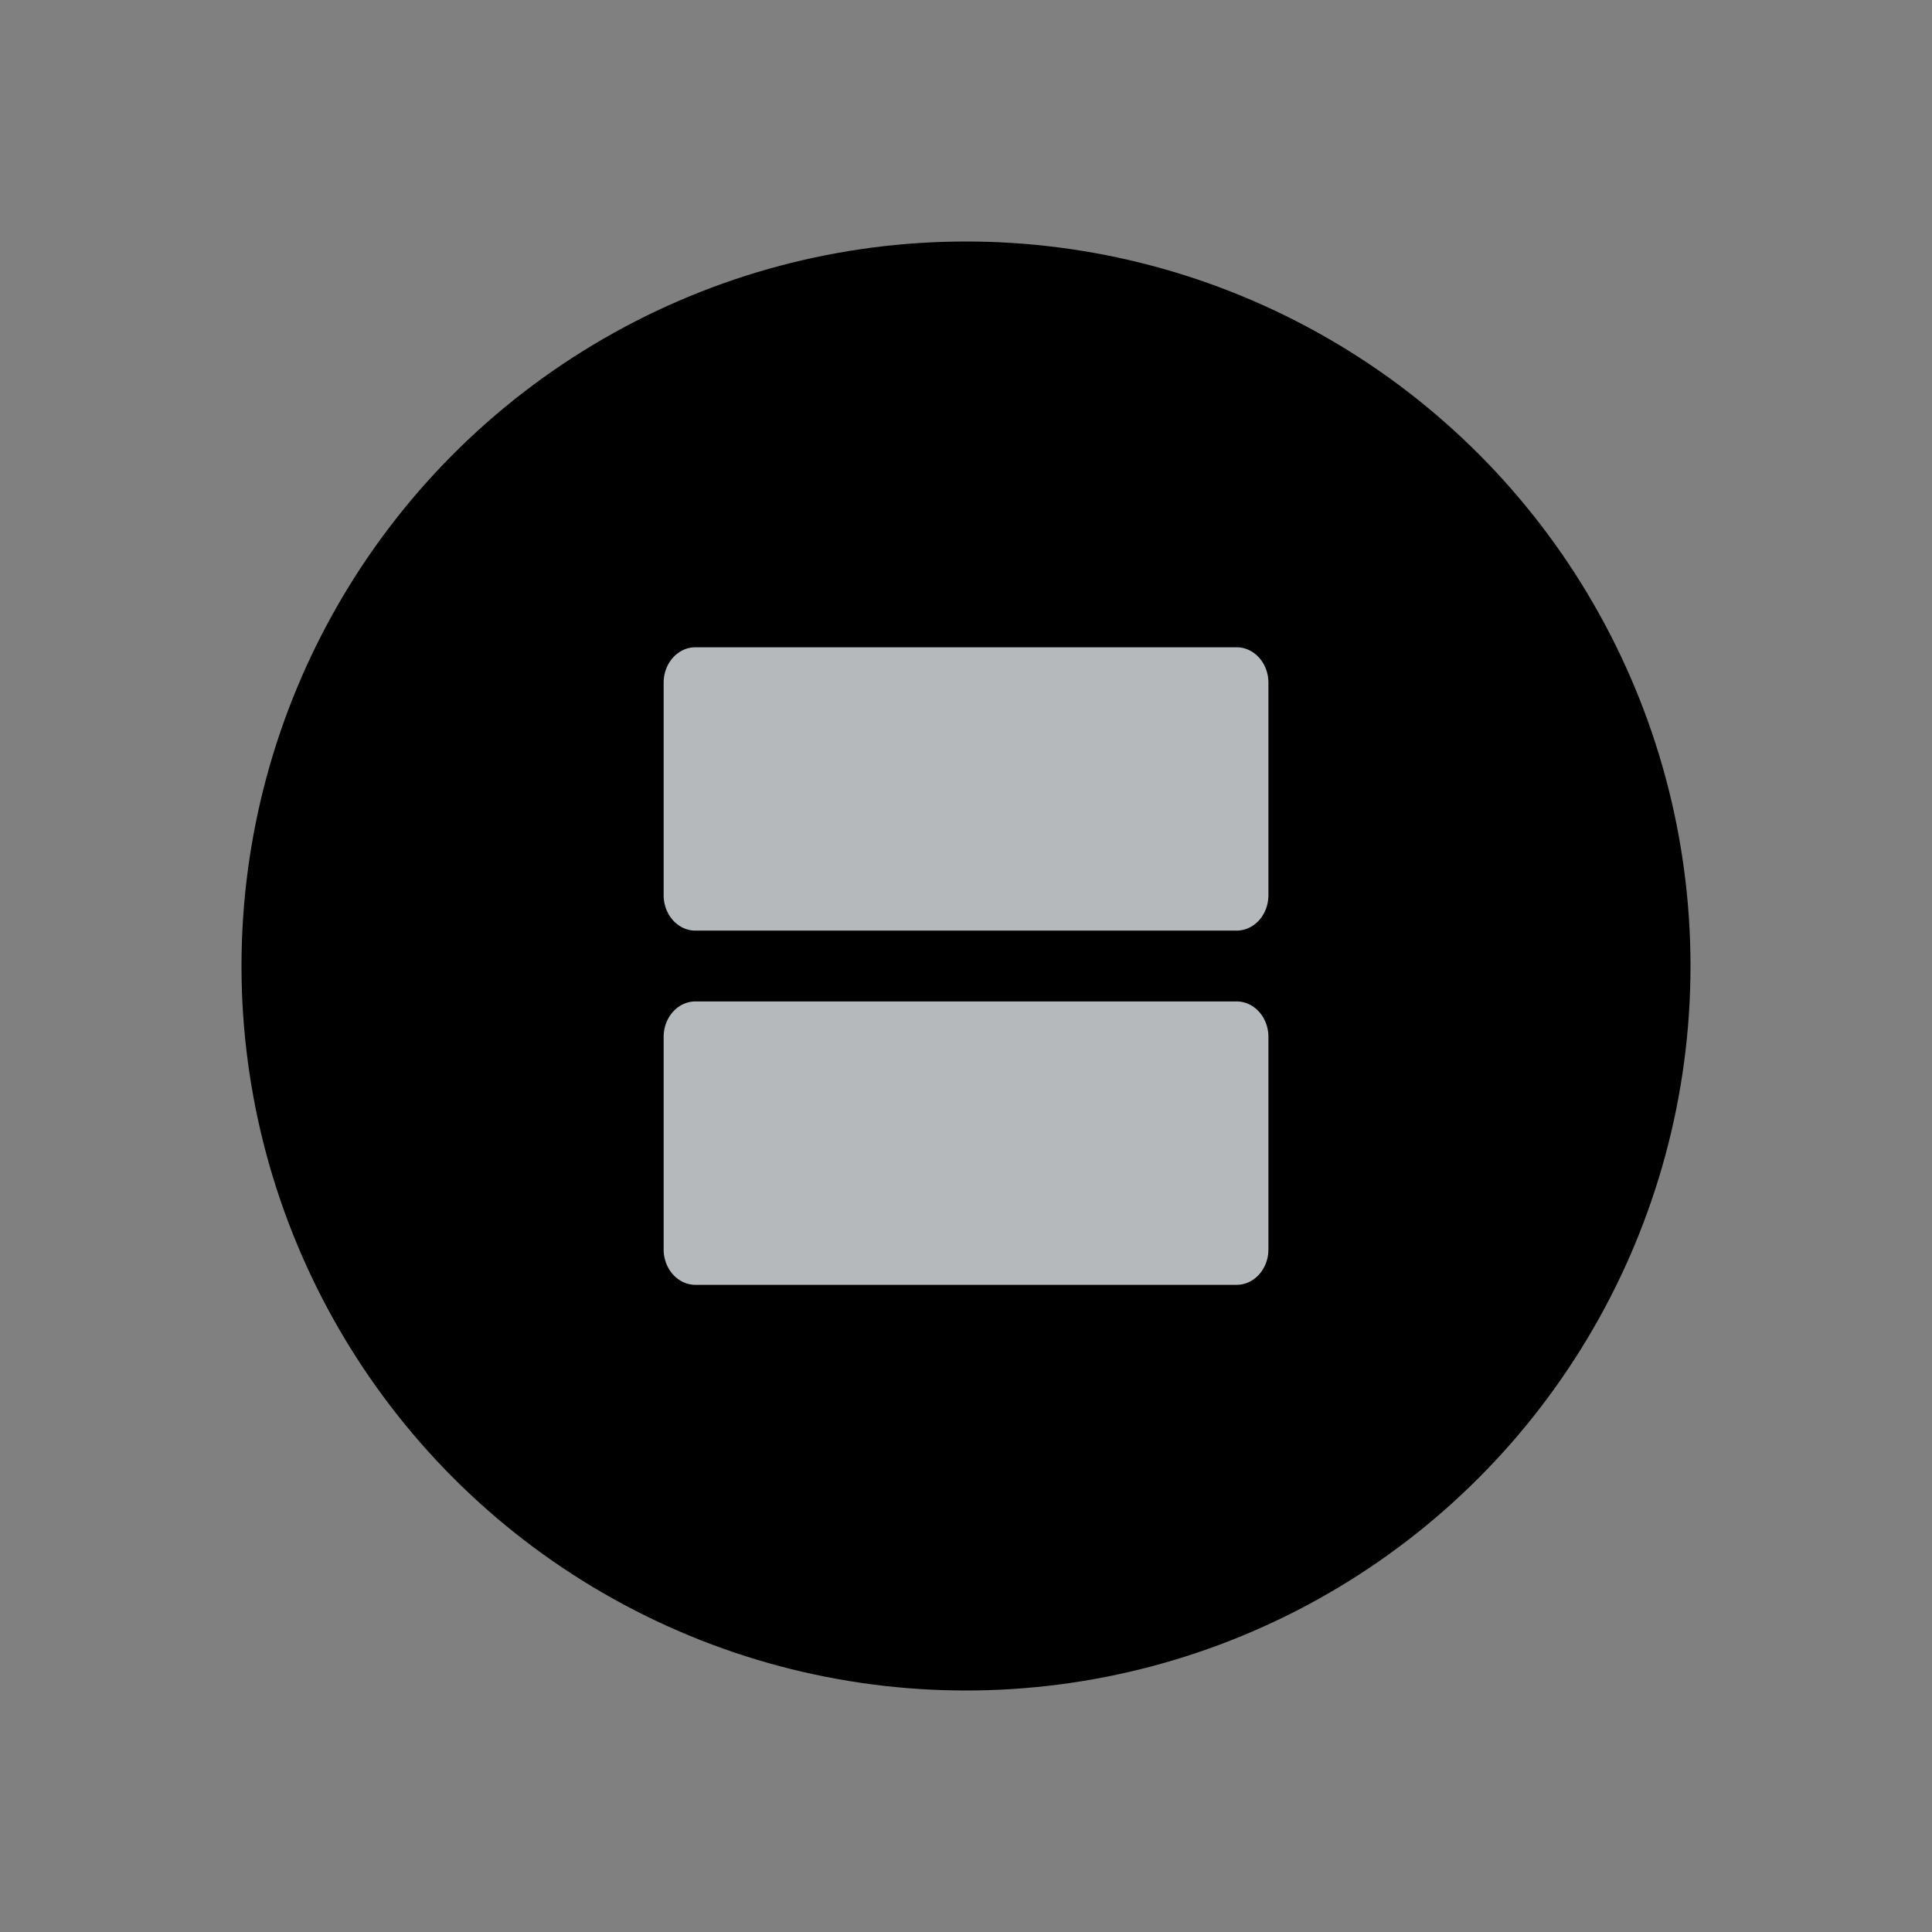 <?xml version="1.0" encoding="UTF-8" standalone="no"?>
<!-- Created with Inkscape (http://www.inkscape.org/) -->

<svg
   xmlns:dc="http://purl.org/dc/elements/1.1/"
   xmlns:cc="http://creativecommons.org/ns#"
   xmlns:rdf="http://www.w3.org/1999/02/22-rdf-syntax-ns#"
   xmlns:svg="http://www.w3.org/2000/svg"
   xmlns="http://www.w3.org/2000/svg"
   xmlns:sodipodi="http://sodipodi.sourceforge.net/DTD/sodipodi-0.dtd"
   xmlns:inkscape="http://www.inkscape.org/namespaces/inkscape"
   width="32"
   height="32"
   viewBox="0 0 32 32"
   id="svg4747"
   version="1.1"
   inkscape:version="0.91 r13725"
   sodipodi:docname="max_button_unmaximize.svg">
  <rect x="0" y="0" width="32" height="32" fill="#808080" stroke="none"/>
  <defs
     id="defs4749" />
  <sodipodi:namedview
     id="base"
     pagecolor="#808080"
     bordercolor="#666666"
     borderopacity="1.0"
     inkscape:pageopacity="0"
     inkscape:pageshadow="2"
     inkscape:zoom="7.7214286"
     inkscape:cx="-54.827743"
     inkscape:cy="7.8514196"
     inkscape:document-units="px"
     inkscape:current-layer="layer1"
     showgrid="false"
     units="px"
     inkscape:window-width="1920"
     inkscape:window-height="1135"
     inkscape:window-x="0"
     inkscape:window-y="31"
     inkscape:window-maximized="1" />
  <g
     inkscape:label="Layer 1"
     inkscape:groupmode="layer"
     id="layer1"
     transform="translate(0,-1020.362)">
    <circle
       style="opacity:1;fill:#000000;fill-opacity:1;fill-rule:evenodd;stroke:none;stroke-width:2;stroke-linecap:butt;stroke-linejoin:round;stroke-miterlimit:4;stroke-dasharray:none;stroke-dashoffset:478.437;stroke-opacity:1"
       id="path4134"
       cx="16"
       cy="1036.362"
       r="12" />
    <circle
       style="opacity:1;fill:#eceff1;fill-opacity:0.2;fill-rule:evenodd;stroke:none;stroke-width:9.605;stroke-linecap:butt;stroke-linejoin:round;stroke-miterlimit:4;stroke-dasharray:none;stroke-dashoffset:478.437;stroke-opacity:0.75"
       id="path5326"
       cx="-13"
       cy="1036.362"
       r="12" />
    <path
       inkscape:connector-curvature="0"
       d="m 20.482,1031.083 -8.963,0 a 0.527,0.587 0 0 0 -0.527,0.587 l 0,3.519 a 0.527,0.587 0 0 0 0.527,0.587 l 8.963,0 a 0.527,0.587 0 0 0 0.527,-0.587 l 0,-3.519 a 0.527,0.587 0 0 0 -0.527,-0.587 m 0,5.866 -8.963,0 a 0.527,0.587 0 0 0 -0.527,0.587 l 0,3.52 a 0.527,0.587 0 0 0 0.527,0.587 l 8.963,0 a 0.527,0.587 0 0 0 0.527,-0.587 l 0,-3.52 a 0.527,0.587 0 0 0 -0.527,-0.587 z"
       id="path4"
       style="fill:#b6b9bc;fill-opacity:1" />
  </g>
</svg>
